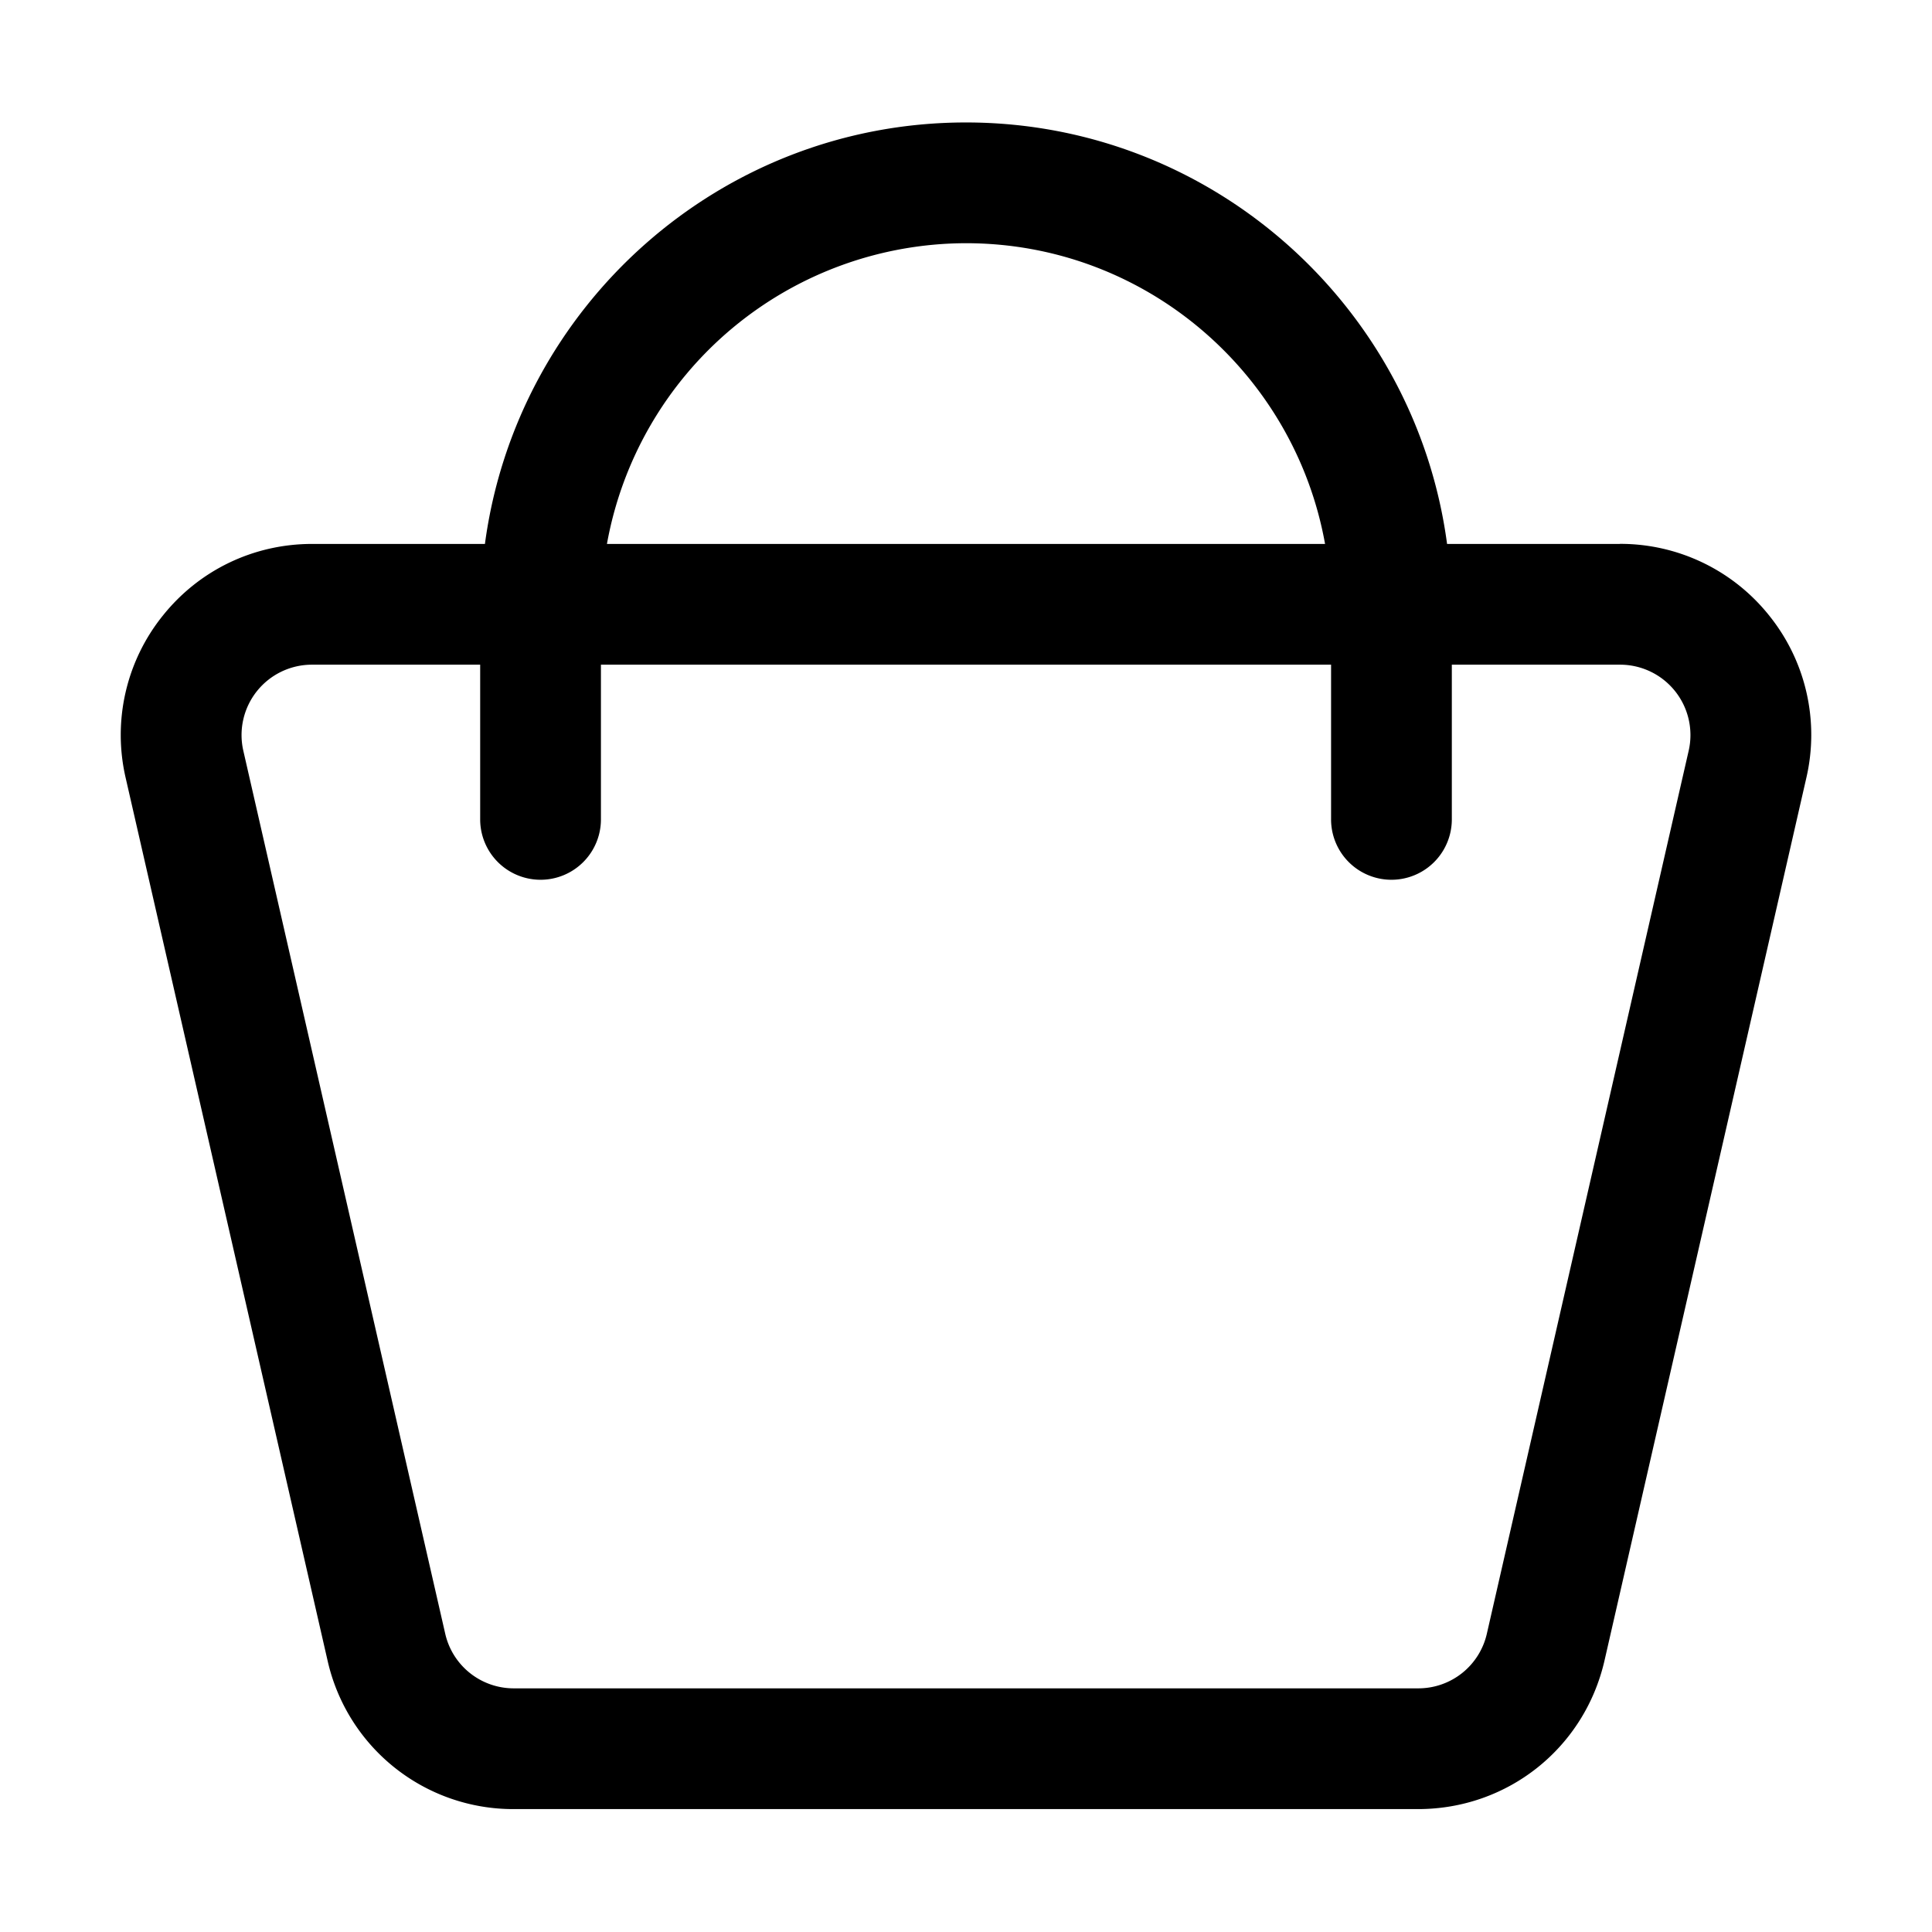 <svg width="26" height="26" fill="none" xmlns="http://www.w3.org/2000/svg"><path d="M21.8 7.32h-2.326C19.048 4.124 16.31 1.648 13 1.648c-3.31 0-6.047 2.476-6.474 5.672H4.2c-.788 0-1.522.353-2.013.97a2.56 2.56 0 0 0-.496 2.178l2.717 11.878a2.561 2.561 0 0 0 2.51 2h12.165c1.208 0 2.24-.822 2.51-2l2.716-11.878a2.56 2.56 0 0 0-.496-2.179 2.562 2.562 0 0 0-2.013-.97ZM13 3.273c2.413 0 4.42 1.75 4.832 4.047H8.168A4.918 4.918 0 0 1 13 3.273Zm9.725 6.832L20.01 21.983a.945.945 0 0 1-.926.738H6.917a.945.945 0 0 1-.926-.738L3.275 10.105a.947.947 0 0 1 .925-1.16h2.262v2.082a.812.812 0 1 0 1.625 0V8.945h9.826v2.082a.812.812 0 1 0 1.625 0V8.945H21.8a.947.947 0 0 1 .925 1.16Z" fill="#000"/></svg>